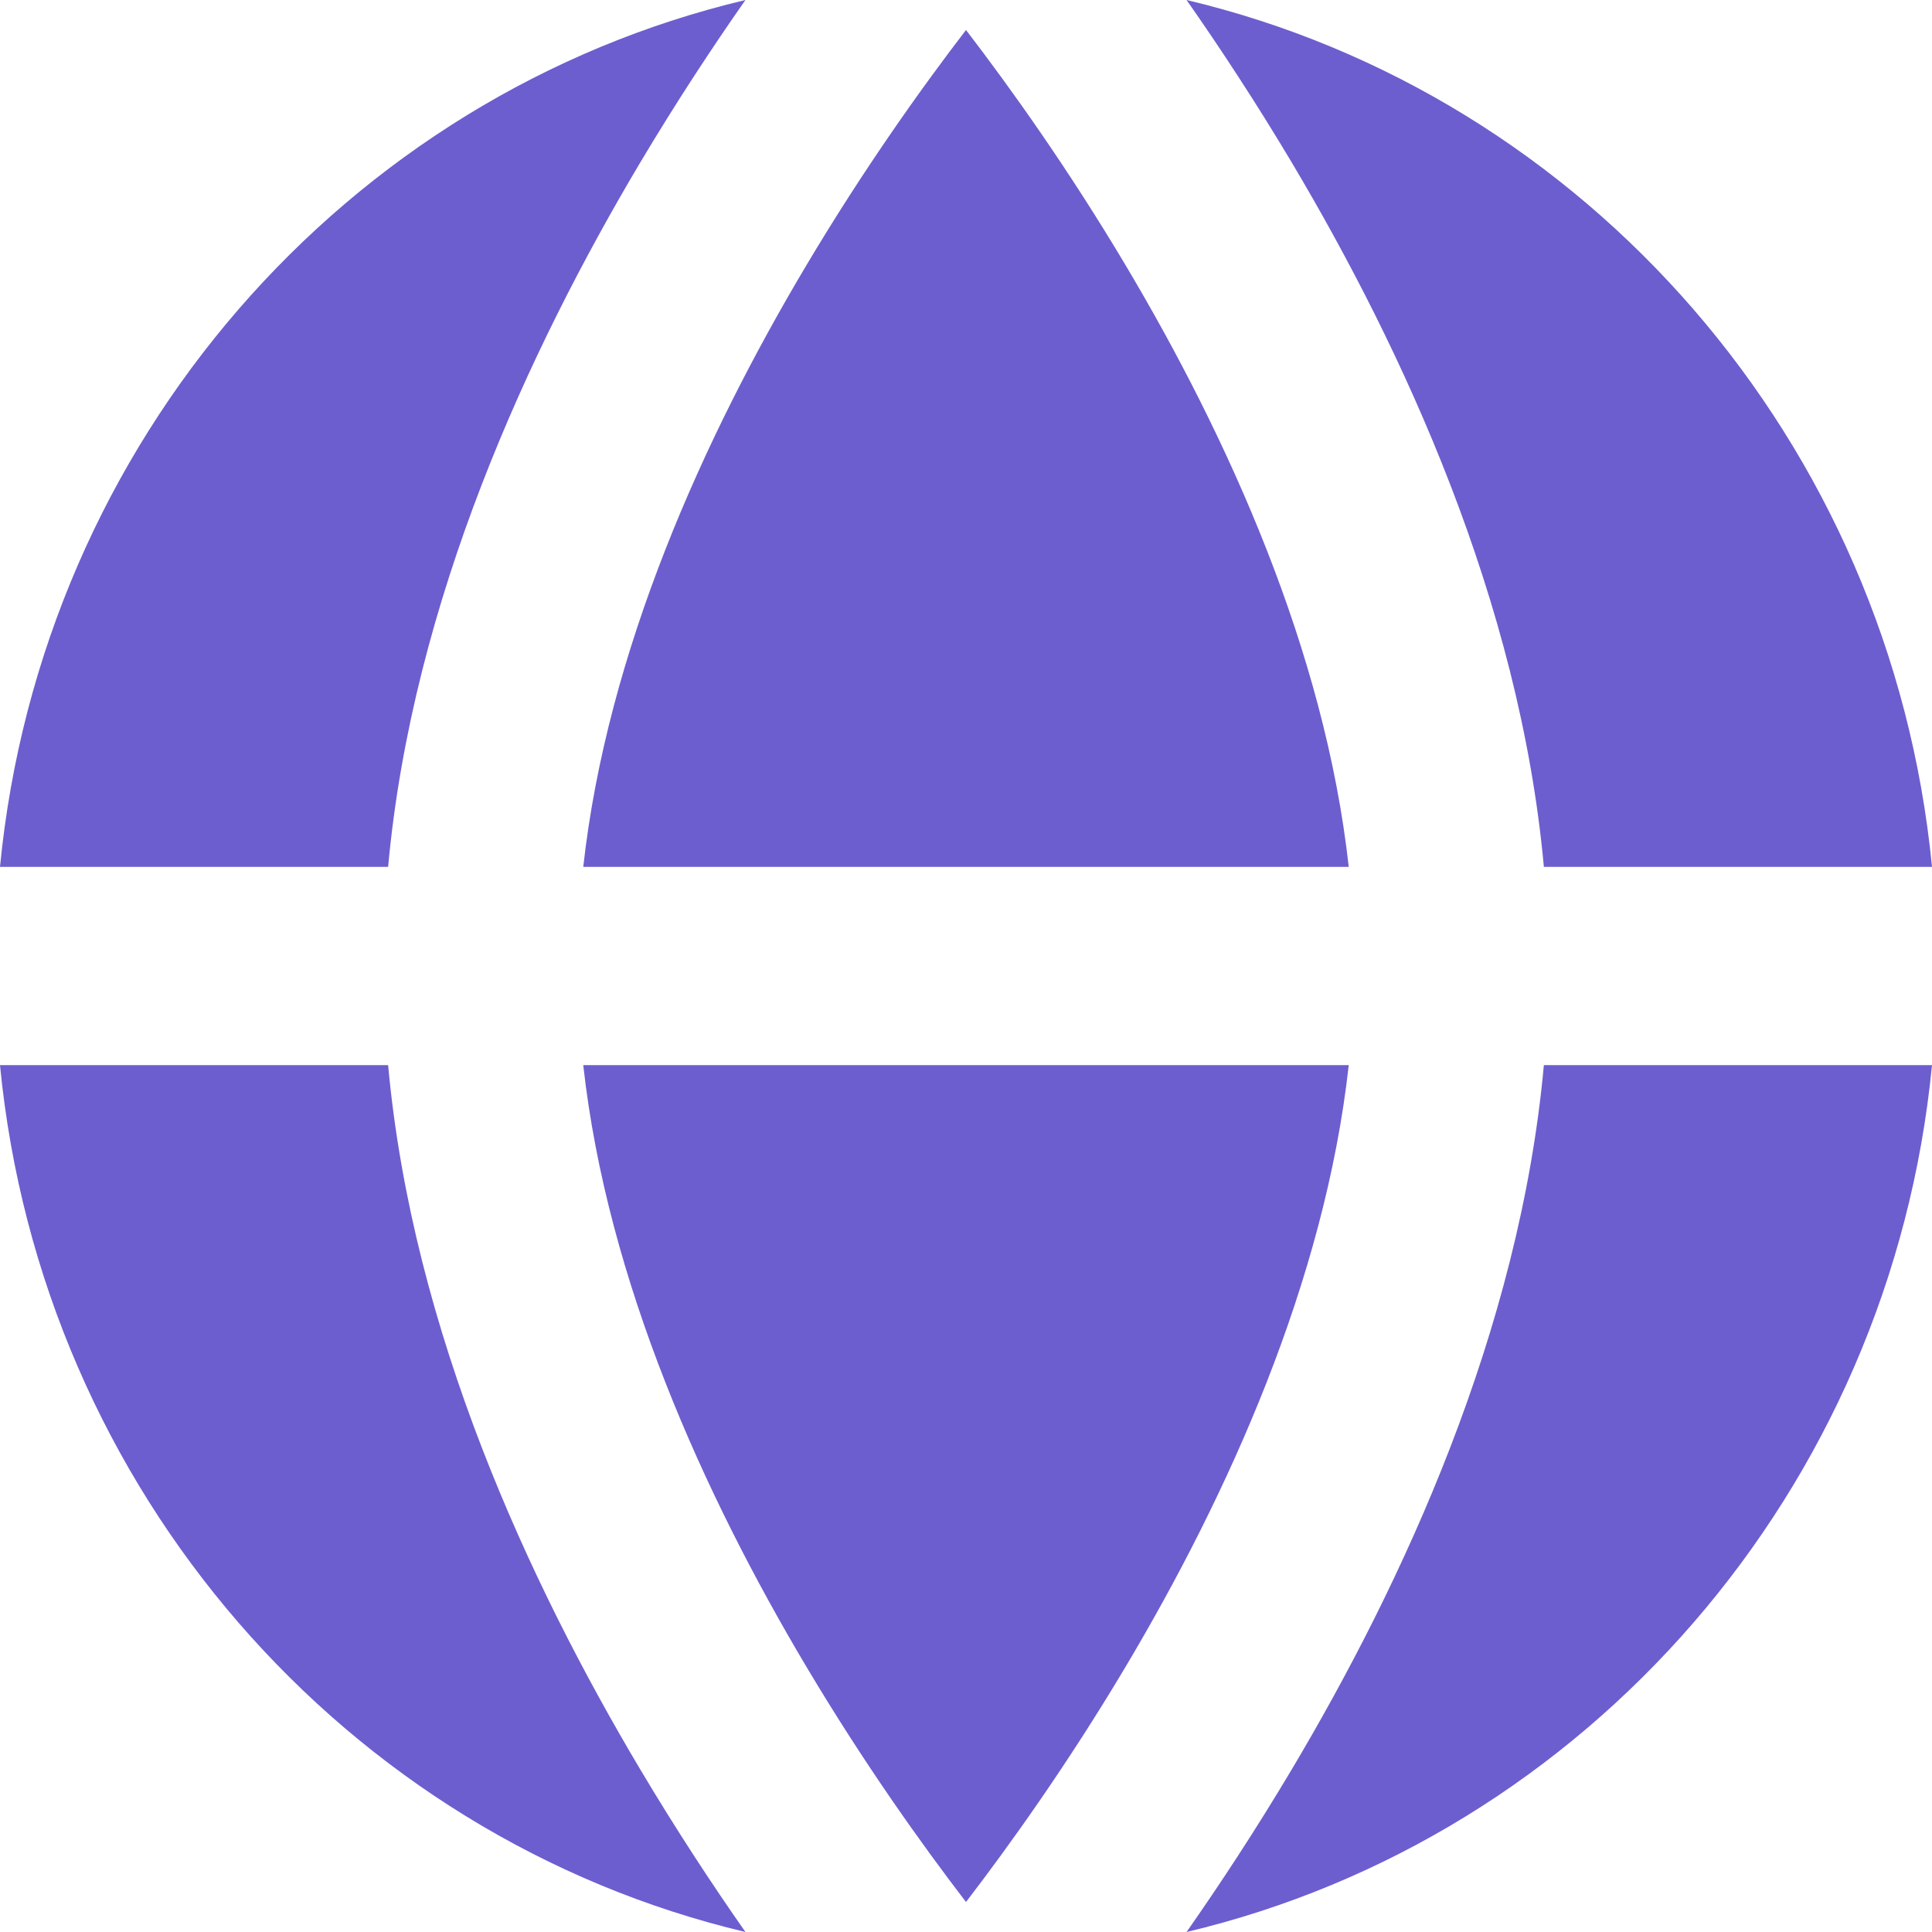 <svg width="19" height="19" viewBox="0 0 19 19" fill="none" xmlns="http://www.w3.org/2000/svg">
<path d="M7.331 0C3.404 0.932 0.407 4.339 1.4852e-08 8.525H3.817C4.056 5.905 5.206 3.431 6.297 1.597C6.652 1.002 7.006 0.464 7.331 0Z" fill="#6C5ECF"/>
<path d="M0 10.475C0.407 14.661 3.404 18.068 7.331 19C7.006 18.536 6.652 17.998 6.297 17.402C5.206 15.569 4.056 13.095 3.817 10.475H0Z" fill="#6C5ECF"/>
<path d="M11.669 19C11.994 18.536 12.348 17.998 12.703 17.402C13.794 15.569 14.944 13.095 15.183 10.475H19C18.593 14.661 15.596 18.068 11.669 19Z" fill="#6C5ECF"/>
<path d="M19 8.525H15.183C14.944 5.905 13.794 3.431 12.703 1.597C12.348 1.002 11.994 0.464 11.669 1.93765e-09C15.596 0.932 18.593 4.339 19 8.525Z" fill="#6C5ECF"/>
<path d="M11.071 2.611C12.078 4.302 13.029 6.403 13.264 8.525H5.736C5.971 6.403 6.922 4.302 7.929 2.611C8.499 1.653 9.071 0.854 9.5 0.295C9.929 0.854 10.501 1.653 11.071 2.611Z" fill="#6C5ECF"/>
<path d="M7.929 16.389C6.922 14.698 5.971 12.597 5.736 10.475H13.264C13.029 12.597 12.078 14.698 11.071 16.389C10.501 17.347 9.929 18.146 9.5 18.705C9.071 18.146 8.499 17.347 7.929 16.389Z" fill="#6C5ECF"/>
</svg>
